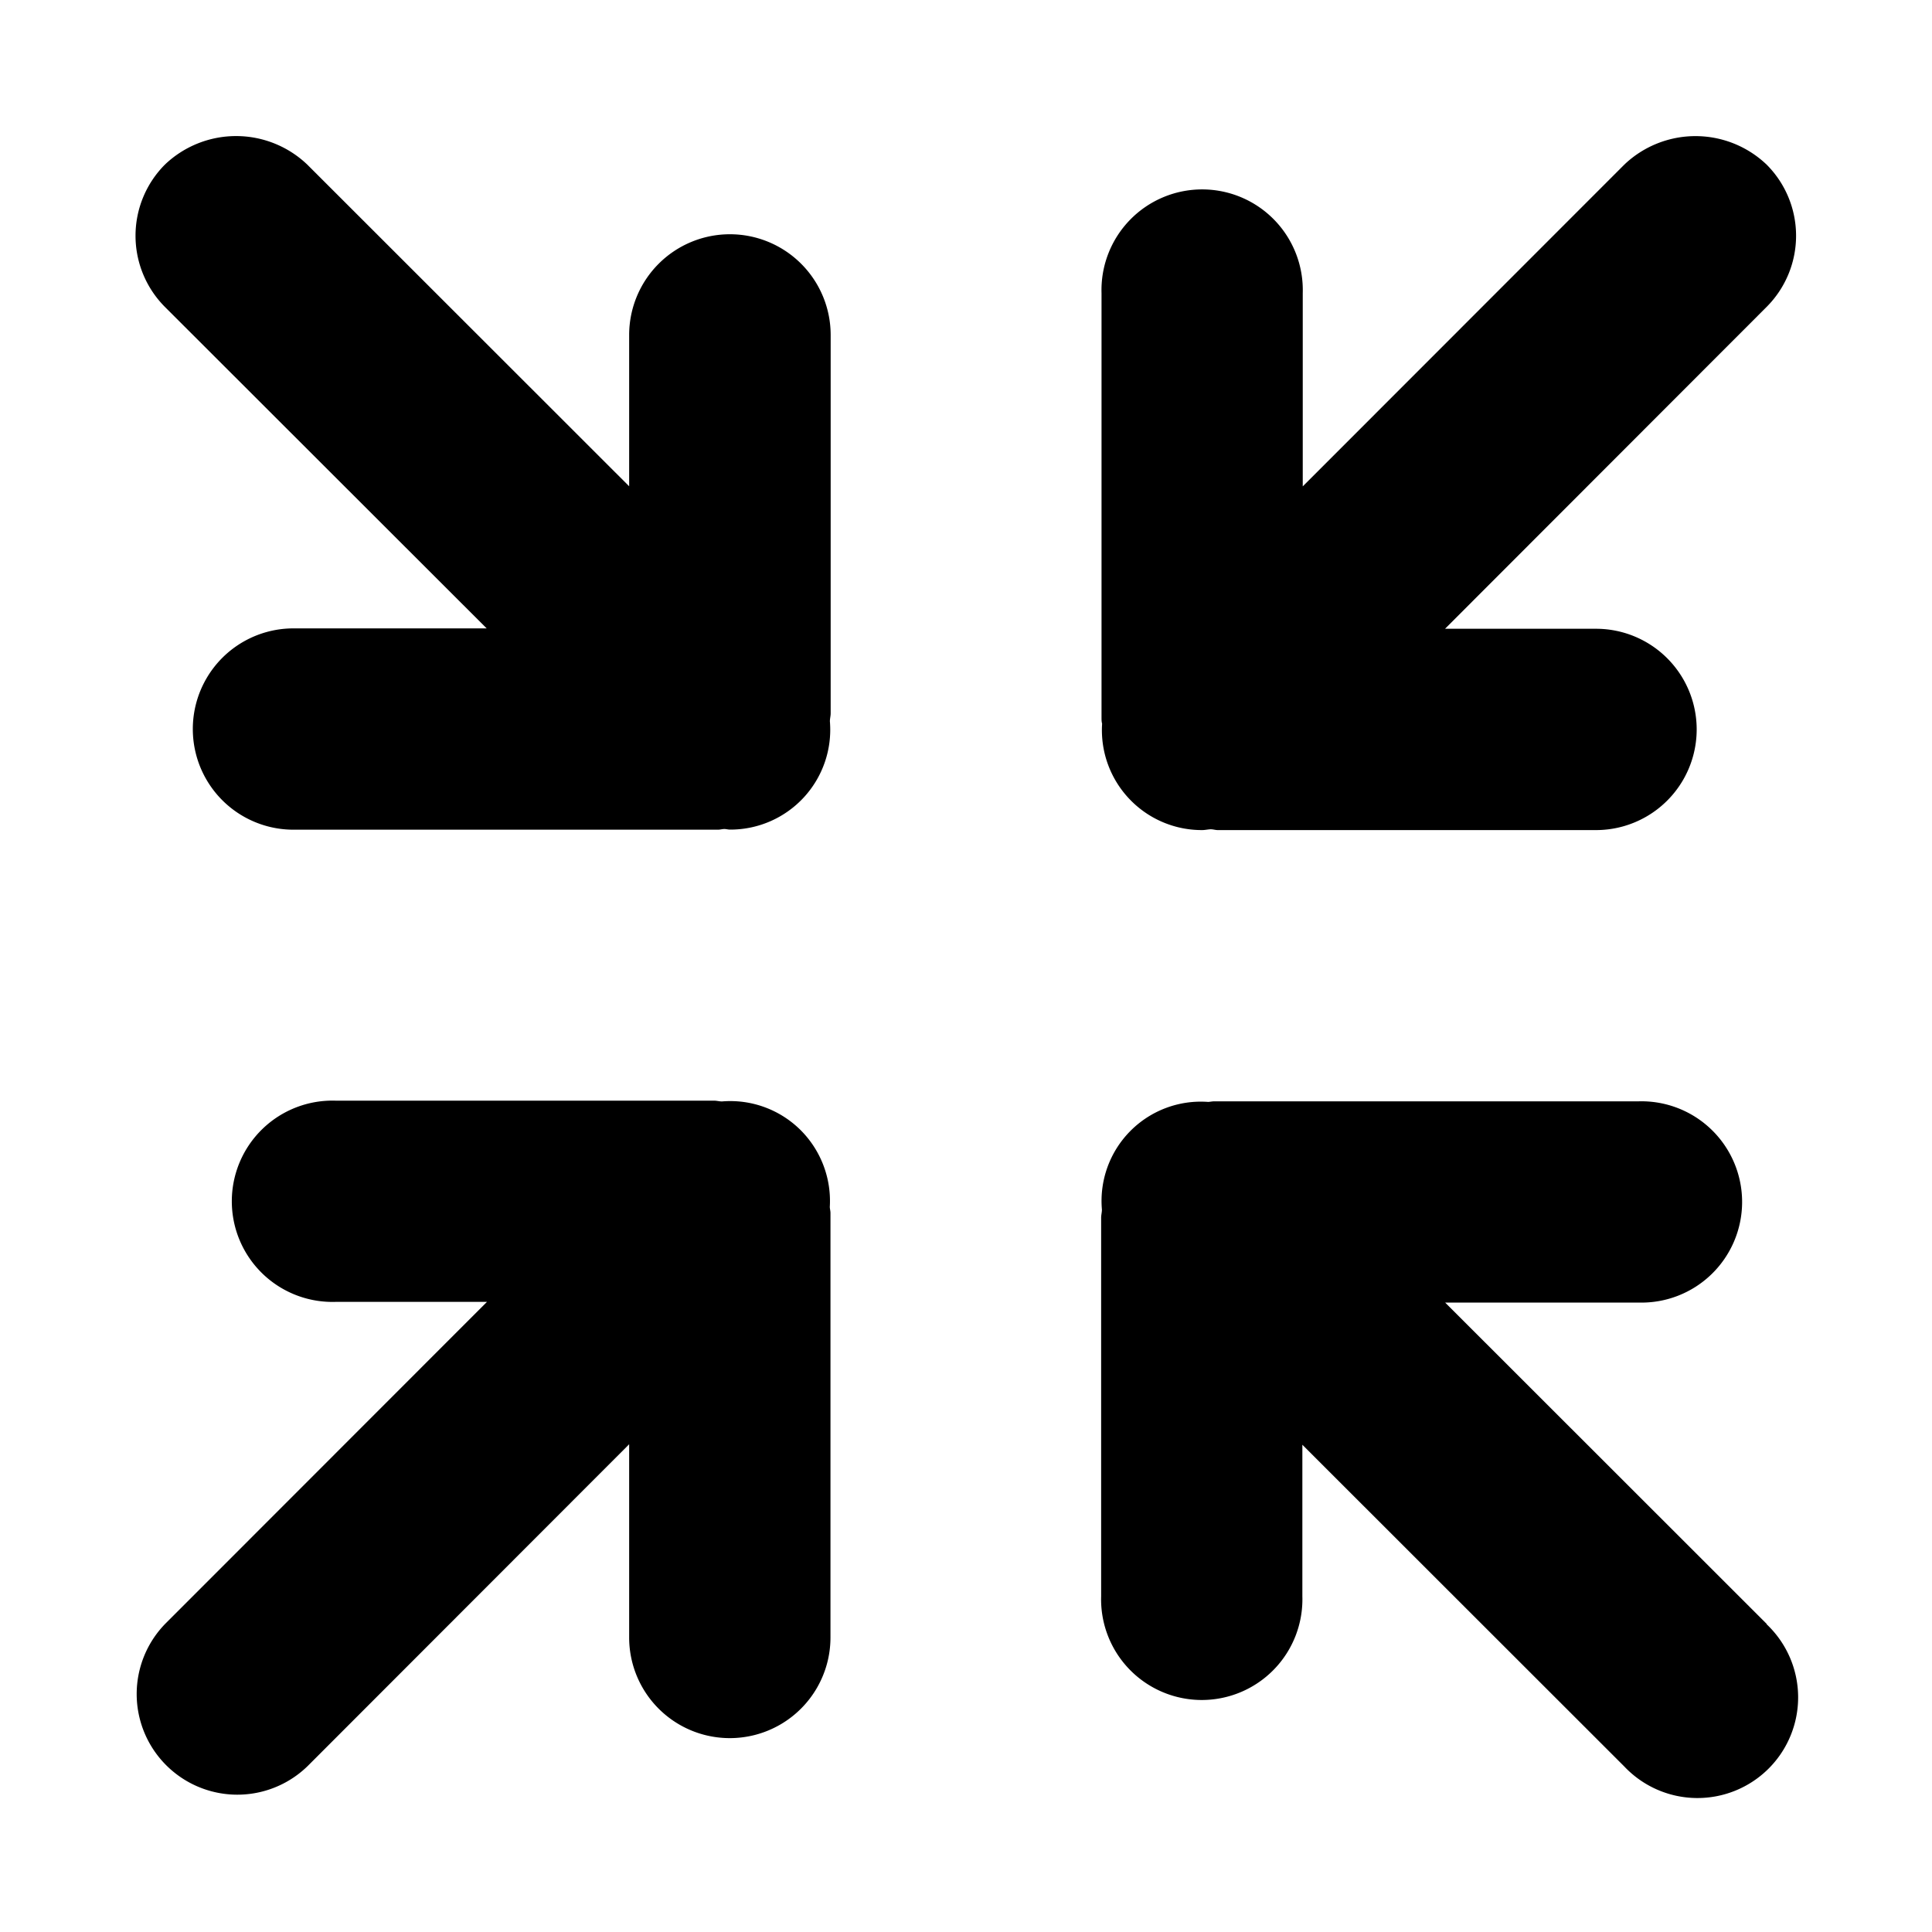 <svg xmlns="http://www.w3.org/2000/svg" id="&#x6536;&#x7F29;" width="20" height="20" viewBox="0 0 20 20" fill="currentColor">
  <rect id="&#x77E9;&#x5F62;_13572" width="20" height="20"  opacity="0"></rect>
  <g id="&#x7EC4;_7619" transform="translate(1.403 1.409)">
    <path id="&#x8DEF;&#x5F84;_2396" d="M82.833,2158.329a1.043,1.043,0,0,0-1.042,1.042v1.567l-3.332-3.33a1.067,1.067,0,0,0-1.474,0,1.044,1.044,0,0,0,0,1.473l3.331,3.328h-2a1.042,1.042,0,1,0,0,2.084h4.394c.021,0,.041-.006.062-.007s.042.006.063.006a1.034,1.034,0,0,0,1.034-1.121c0-.028.008-.055.008-.083v-3.918A1.043,1.043,0,0,0,82.833,2158.329Z" transform="translate(-76.681 -2157.313)" ></path>
    <path id="&#x8DEF;&#x5F84;_2397" d="M83.569,2167.606a1.032,1.032,0,0,0-.817-.3c-.028,0-.054-.008-.082-.008H78.752a1.042,1.042,0,1,0,0,2.083h1.567l-3.33,3.332a1.042,1.042,0,0,0,1.474,1.473l3.328-3.331v2a1.042,1.042,0,0,0,2.084,0v-4.394c0-.021-.006-.041-.007-.062A1.037,1.037,0,0,0,83.569,2167.606Z" transform="translate(-76.681 -2157.313)" ></path>
    <path id="&#x8DEF;&#x5F84;_2398" d="M93.569,2172.717l-3.331-3.329h2a1.042,1.042,0,1,0,0-2.083H87.847c-.021,0-.041.005-.062.006a1.028,1.028,0,0,0-1.1,1.115c0,.028-.008.055-.008.084v3.918a1.042,1.042,0,1,0,2.083,0v-1.568l3.333,3.331a1.042,1.042,0,1,0,1.472-1.474Z" transform="translate(-76.681 -2157.313)" ></path>
    <path id="&#x8DEF;&#x5F84;_2399" d="M86.986,2164.192a1.033,1.033,0,0,0,.736.305h0c.028,0,.054-.006.082-.008s.053.008.081.008H91.8a1.042,1.042,0,1,0,0-2.084H90.237l3.329-3.332a1.042,1.042,0,0,0,0-1.473,1.067,1.067,0,0,0-1.473,0l-3.329,3.331v-2a1.042,1.042,0,1,0-2.083,0v4.394c0,.021,0,.041.006.063A1.034,1.034,0,0,0,86.986,2164.192Z" transform="translate(-76.681 -2157.313)" ></path>
  </g>
</svg>